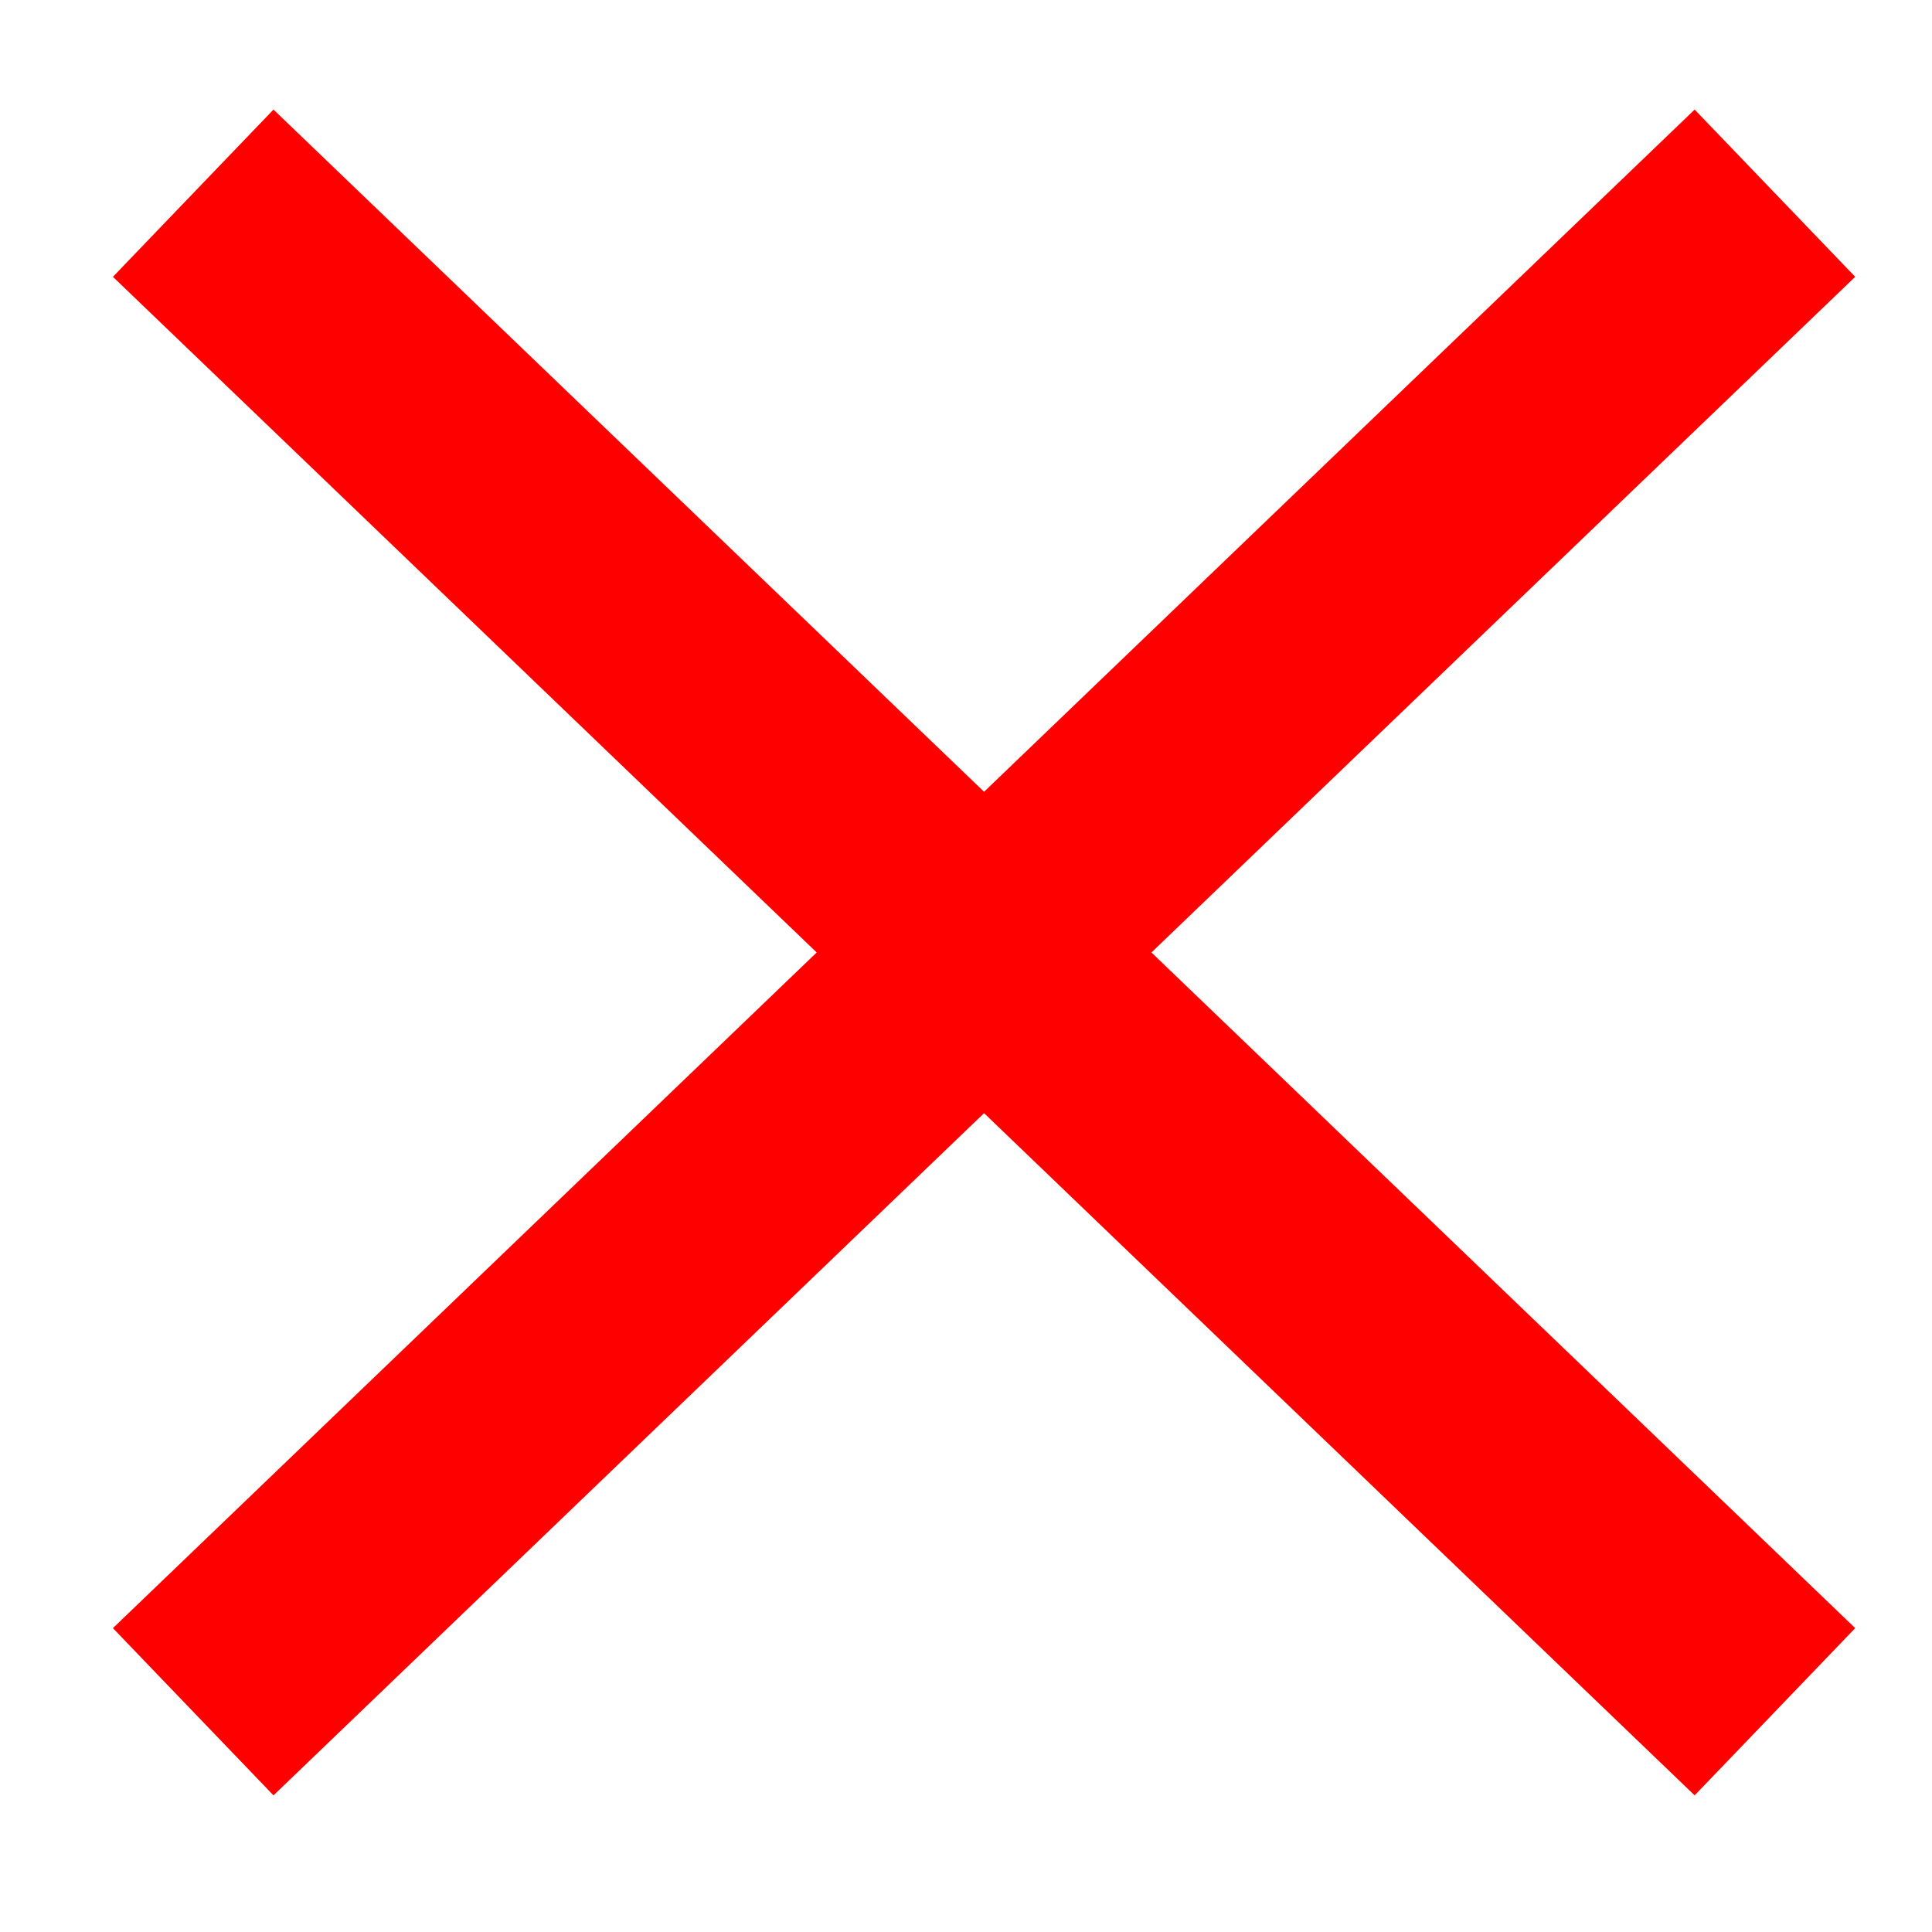 <svg width="10" height="10" viewBox="0 0 10 10" fill="none" xmlns="http://www.w3.org/2000/svg">
<path d="M9.187 1L1 8.86" stroke="#FF0000" stroke-width="1.2" stroke-miterlimit="10"/>
<path d="M1 1L9.187 8.86" stroke="#FF0000" stroke-width="1.2" stroke-miterlimit="10"/>
</svg>
